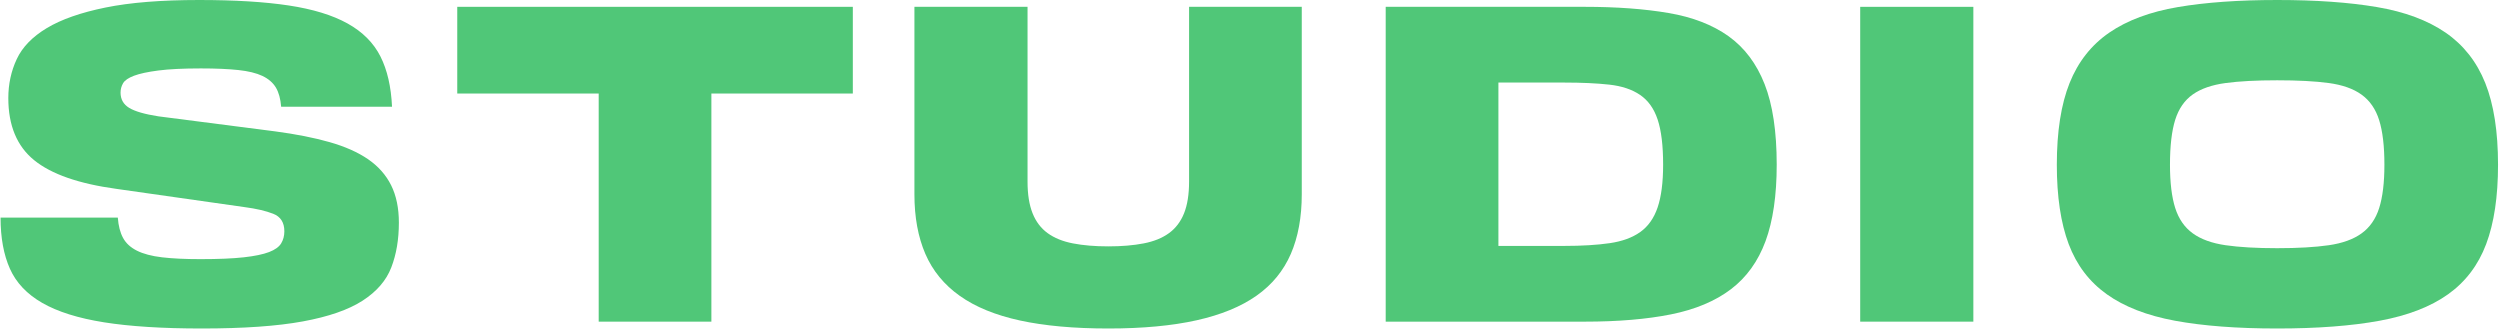 <svg width="1143" height="151" viewBox="0 0 1143 151" fill="none" xmlns="http://www.w3.org/2000/svg">
<path d="M47.604 147.37C35.787 145.495 26.365 142.536 19.344 138.505C12.318 134.474 7.38 129.255 4.531 122.859C1.682 116.464 0.255 108.677 0.255 99.5H53.865C54.141 103.25 54.943 106.344 56.266 108.781C57.584 111.214 59.703 113.161 62.625 114.62C65.547 116.078 69.37 117.089 74.099 117.646C78.834 118.203 84.672 118.479 91.62 118.479C99.818 118.479 106.432 118.203 111.432 117.646C116.448 117.089 120.297 116.286 123.021 115.245C125.724 114.203 127.568 112.885 128.542 111.281C129.511 109.682 130.005 107.844 130.005 105.755C130.005 101.724 128.297 99.047 124.886 97.724C121.485 96.401 117.141 95.396 111.86 94.698L53.24 86.354C35.995 83.995 23.443 79.615 15.589 73.213C7.729 66.812 3.802 57.359 3.802 44.839C3.802 38.443 5.089 32.505 7.662 27.016C10.235 21.521 14.823 16.787 21.427 12.828C28.031 8.865 36.969 5.734 48.234 3.443C59.495 1.146 73.755 0 90.995 0C107.261 0 120.927 0.828 131.979 2.495C143.047 4.172 152.005 6.906 158.901 10.734C165.781 14.562 170.781 19.573 173.912 25.76C177.047 31.948 178.818 39.625 179.235 48.812H128.542C128.261 45.188 127.458 42.266 126.141 40.042C124.818 37.828 122.766 36.052 119.995 34.719C117.208 33.401 113.526 32.505 108.938 32.016C104.339 31.531 98.646 31.281 91.834 31.281C83.766 31.281 77.297 31.599 72.433 32.229C67.563 32.854 63.844 33.656 61.271 34.625C58.698 35.599 57.026 36.745 56.266 38.068C55.5 39.385 55.115 40.812 55.115 42.349C55.115 45.401 56.438 47.734 59.078 49.333C61.724 50.932 66.172 52.214 72.433 53.188L125.833 60.068C135.287 61.323 143.568 62.958 150.662 64.974C157.74 66.99 163.62 69.599 168.287 72.802C172.938 76 176.448 79.958 178.818 84.688C181.177 89.417 182.365 95.12 182.365 101.792C182.365 109.443 181.219 116.255 178.912 122.234C176.62 128.214 172.245 133.292 165.781 137.464C159.313 141.635 150.208 144.797 138.448 146.953C126.698 149.109 111.297 150.188 92.245 150.188C74.313 150.188 59.427 149.245 47.604 147.37Z" fill="#50C778"/>
<path d="M325.245 42.761V147.058H273.724V42.761H209.058V3.12H389.912V42.761" fill="#50C778"/>
<path d="M469.792 3.12V83.016C469.792 88.86 470.568 93.693 472.099 97.516C473.62 101.339 475.912 104.365 478.979 106.589C482.032 108.813 485.901 110.381 490.552 111.282C495.219 112.188 500.604 112.641 506.724 112.641C512.834 112.641 518.235 112.188 522.886 111.282C527.552 110.381 531.407 108.813 534.459 106.589C537.526 104.365 539.818 101.339 541.354 97.516C542.875 93.693 543.646 88.86 543.646 83.016V3.12H595.167V88.86C595.167 99.287 593.5 108.365 590.167 116.084C586.818 123.797 581.604 130.162 574.511 135.167C567.422 140.177 558.271 143.933 547.089 146.433C535.886 148.933 522.433 150.188 506.724 150.188C491.006 150.188 477.552 148.969 466.354 146.537C455.167 144.104 445.979 140.349 438.818 135.271C431.662 130.198 426.407 123.797 423.073 116.084C419.74 108.365 418.073 99.287 418.073 88.86V3.12" fill="#50C778"/>
<path d="M735.964 111.177C741.672 110.344 746.328 108.641 749.938 106.068C753.552 103.495 756.209 99.74 757.875 94.802C759.542 89.865 760.381 83.365 760.381 75.292C760.381 66.532 759.542 59.657 757.875 54.657C756.209 49.641 753.526 45.896 749.834 43.386C746.151 40.88 741.459 39.323 735.756 38.693C730.058 38.068 723.167 37.745 715.115 37.745H685.073V112.433H715.115C723.313 112.433 730.261 112.011 735.964 111.177ZM724.5 3.12C739.099 3.12 751.886 4.068 762.875 5.948C773.86 7.813 783.006 11.36 790.313 16.573C797.604 21.802 803.099 29.094 806.782 38.48C810.474 47.865 812.313 60.146 812.313 75.292C812.313 89.344 810.604 100.99 807.209 110.24C803.792 119.49 798.511 126.823 791.354 132.25C784.193 137.672 775.073 141.495 764.021 143.719C752.964 145.943 739.792 147.058 724.5 147.058H633.542V3.12" fill="#50C778"/>
<path d="M850.485 147.057H902.219V3.125H850.485V147.057Z" fill="#50C778"/>
<path d="M1064.71 112.12C1070.96 111.214 1075.98 109.406 1079.72 106.693C1083.48 103.979 1086.17 100.125 1087.76 95.12C1089.35 90.109 1090.15 83.505 1090.15 75.292C1090.15 66.812 1089.35 60.042 1087.76 54.958C1086.17 49.88 1083.48 45.99 1079.72 43.281C1075.98 40.573 1070.96 38.802 1064.71 37.958C1058.45 37.12 1050.59 36.708 1041.14 36.708C1031.69 36.708 1023.82 37.12 1017.57 37.958C1011.31 38.802 1006.3 40.531 1002.55 43.172C998.792 45.812 996.115 49.682 994.511 54.745C992.912 59.828 992.115 66.682 992.115 75.292C992.115 83.505 992.912 90.109 994.511 95.12C996.115 100.125 998.792 103.979 1002.55 106.693C1006.3 109.406 1011.31 111.214 1017.57 112.12C1023.82 113.021 1031.69 113.474 1041.14 113.474C1050.59 113.474 1058.45 113.021 1064.71 112.12ZM994.406 146.641C981.62 144.276 971.219 140.245 963.235 134.542C955.235 128.839 949.422 121.193 945.807 111.599C942.193 102 940.38 89.901 940.38 75.292C940.38 60.146 942.328 47.693 946.219 37.958C950.125 28.229 956.167 20.547 964.38 14.906C972.578 9.281 983.047 5.385 995.766 3.229C1008.48 1.068 1023.62 0 1041.14 0C1058.79 0 1073.99 1.068 1086.71 3.229C1099.45 5.385 1109.9 9.281 1118.11 14.906C1126.31 20.547 1132.36 28.229 1136.26 37.958C1140.15 47.693 1142.1 60.146 1142.1 75.292C1142.1 89.901 1140.29 102 1136.67 111.599C1133.06 121.193 1127.26 128.839 1119.26 134.542C1111.26 140.245 1100.83 144.276 1087.96 146.641C1075.1 149.005 1059.5 150.188 1041.14 150.188C1022.78 150.188 1007.21 149.005 994.406 146.641Z" fill="#50C778"/>
</svg>
